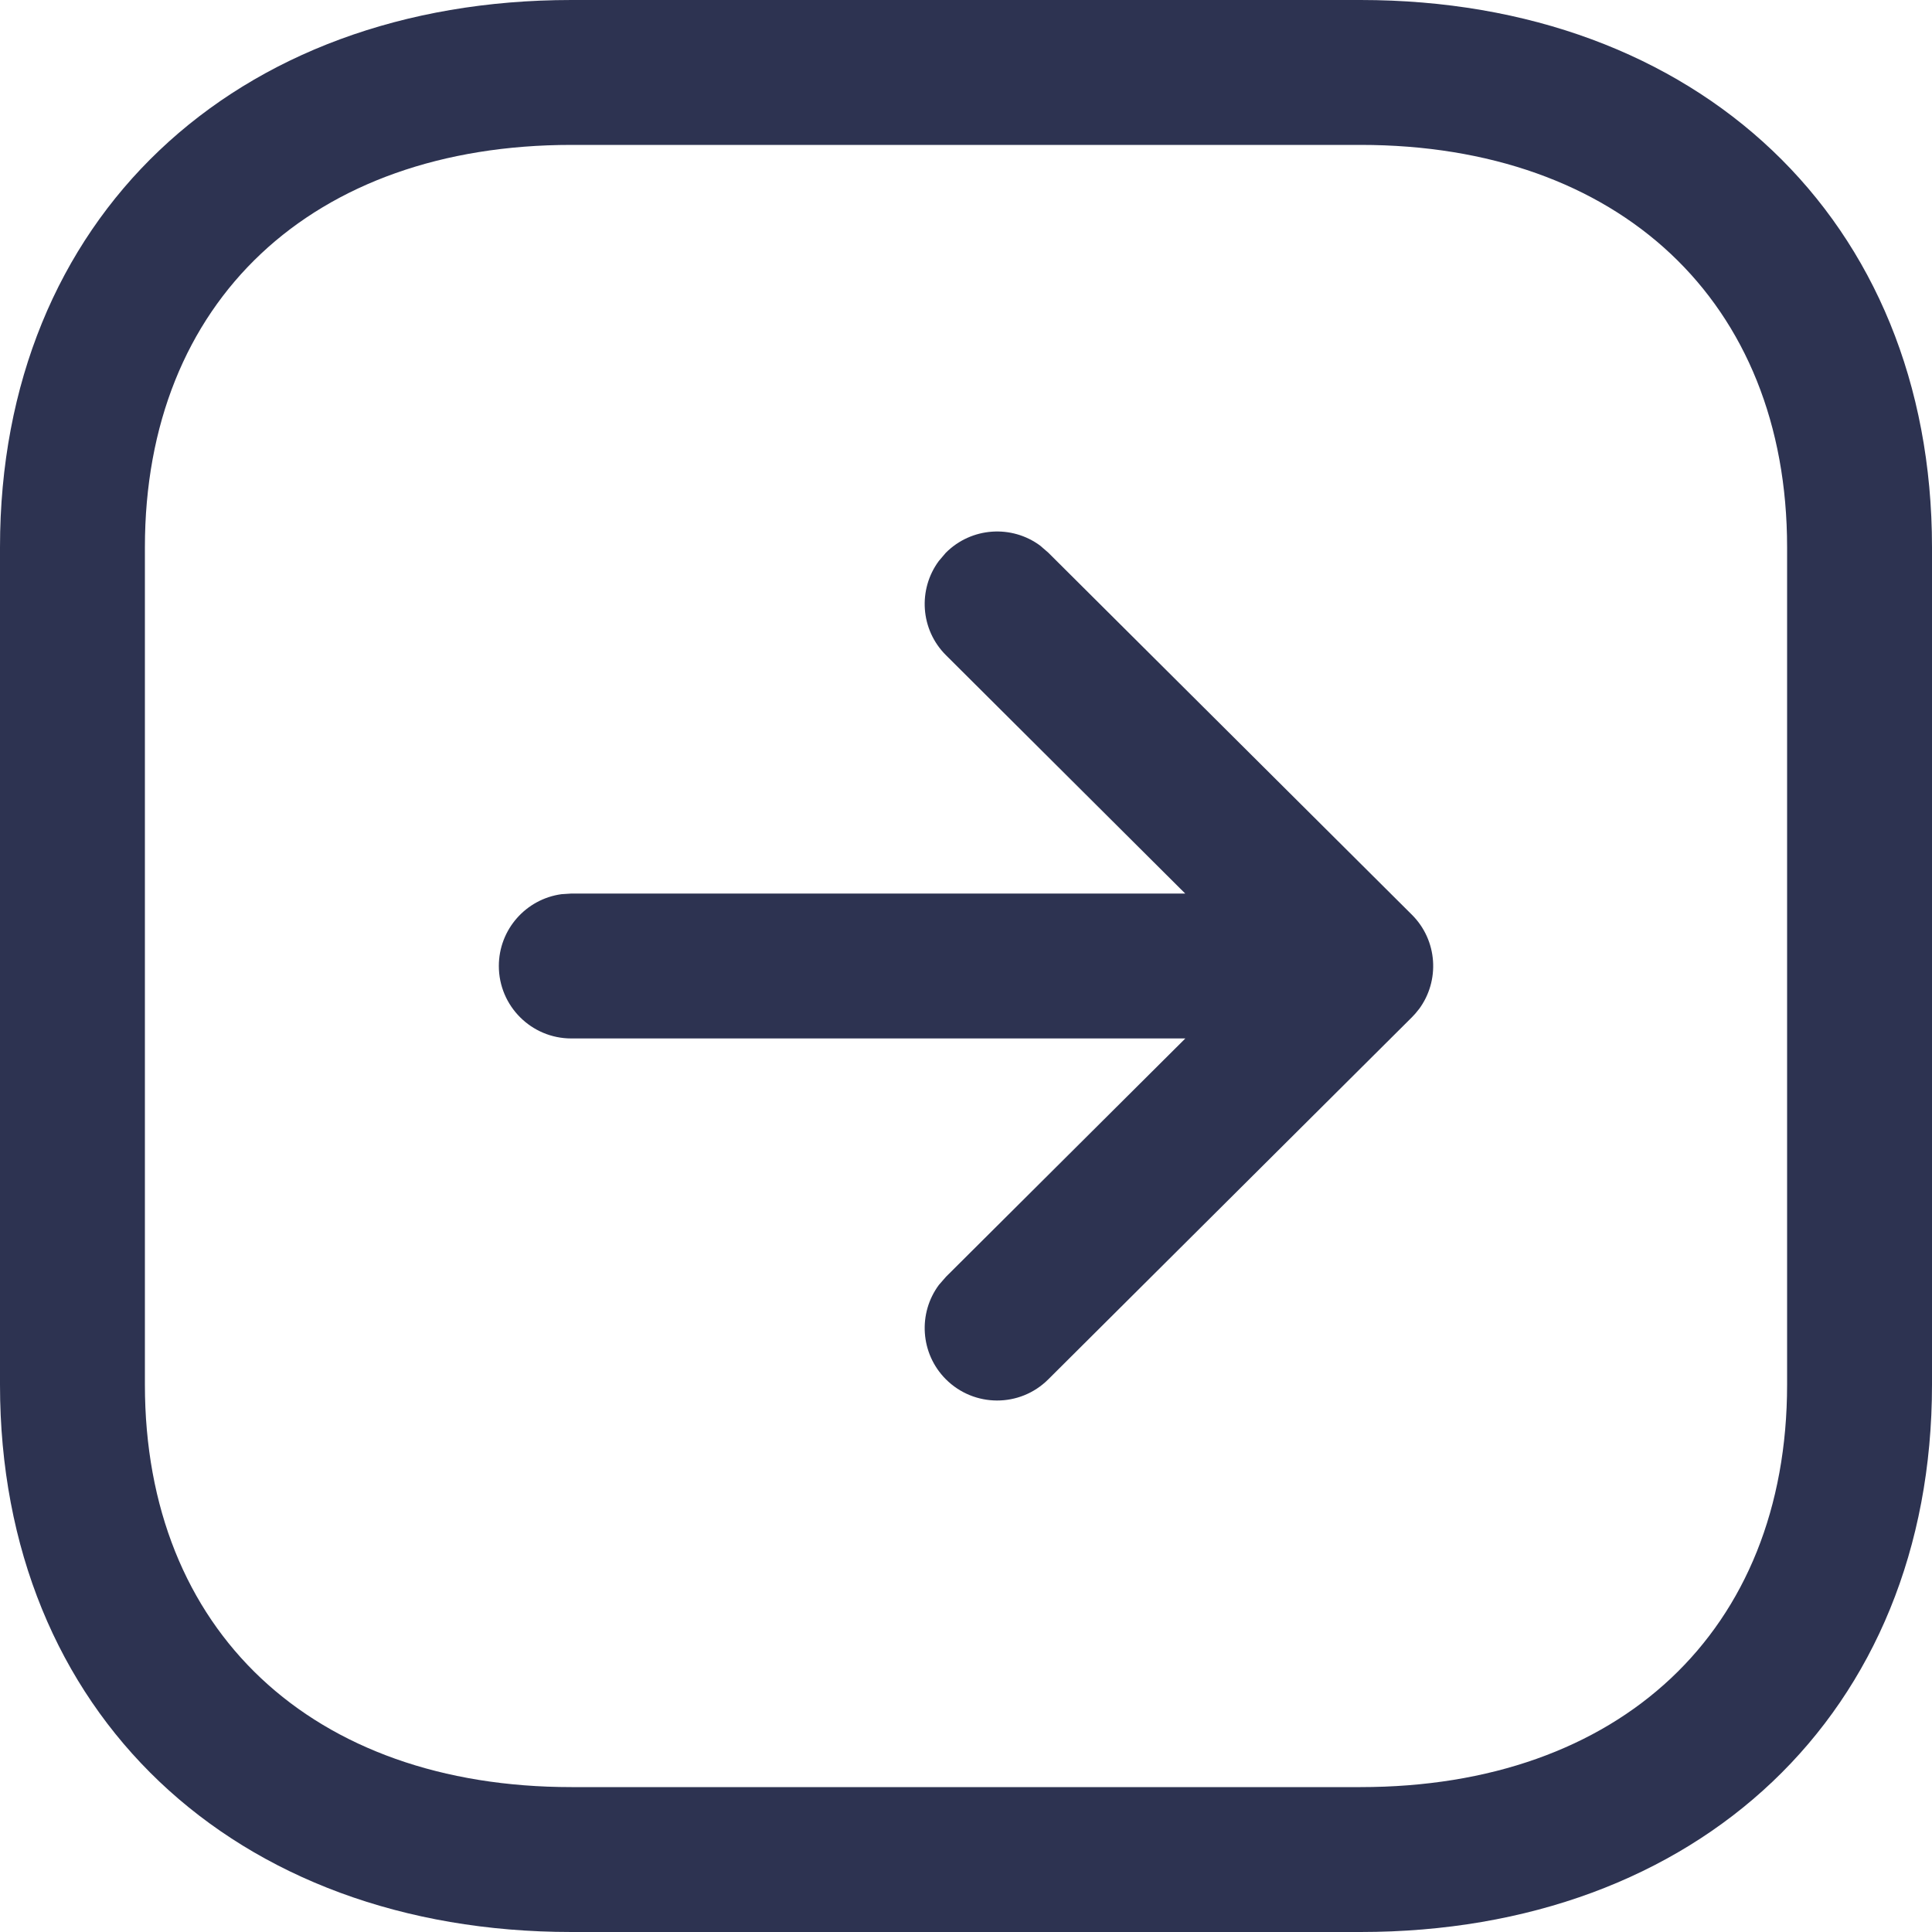 <svg width="30" height="30" viewBox="0 0 30 30" fill="none" xmlns="http://www.w3.org/2000/svg">
<path fill-rule="evenodd" clip-rule="evenodd" d="M0 21.501L0 8.498C0 3.392 3.644 0 8.874 0H21.126C26.351 0 30 3.402 30 8.498V21.501C30 26.607 26.356 30 21.126 30H8.874C3.644 30 0 26.607 0 21.501ZM2.25 8.498L2.25 21.501C2.25 25.327 4.852 27.75 8.874 27.75H21.126C25.148 27.75 27.75 25.327 27.75 21.501V8.498C27.75 4.681 25.142 2.25 21.126 2.25H8.874C4.852 2.25 2.25 4.672 2.25 8.498ZM7.746 15C7.746 14.431 8.169 13.96 8.718 13.885L8.871 13.875H18.404L14.69 10.175C14.289 9.777 14.252 9.152 14.578 8.711L14.686 8.584C15.085 8.184 15.71 8.146 16.151 8.472L16.277 8.581L21.923 14.203C22.325 14.603 22.361 15.23 22.033 15.671L22.029 15.675C21.997 15.717 21.963 15.757 21.926 15.794L21.923 15.797L16.277 21.419C15.837 21.858 15.125 21.856 14.686 21.416C14.288 21.016 14.253 20.39 14.58 19.951L14.69 19.825L18.406 16.125H8.871C8.25 16.125 7.746 15.621 7.746 15Z" fill="#2D3351"/>
</svg>
